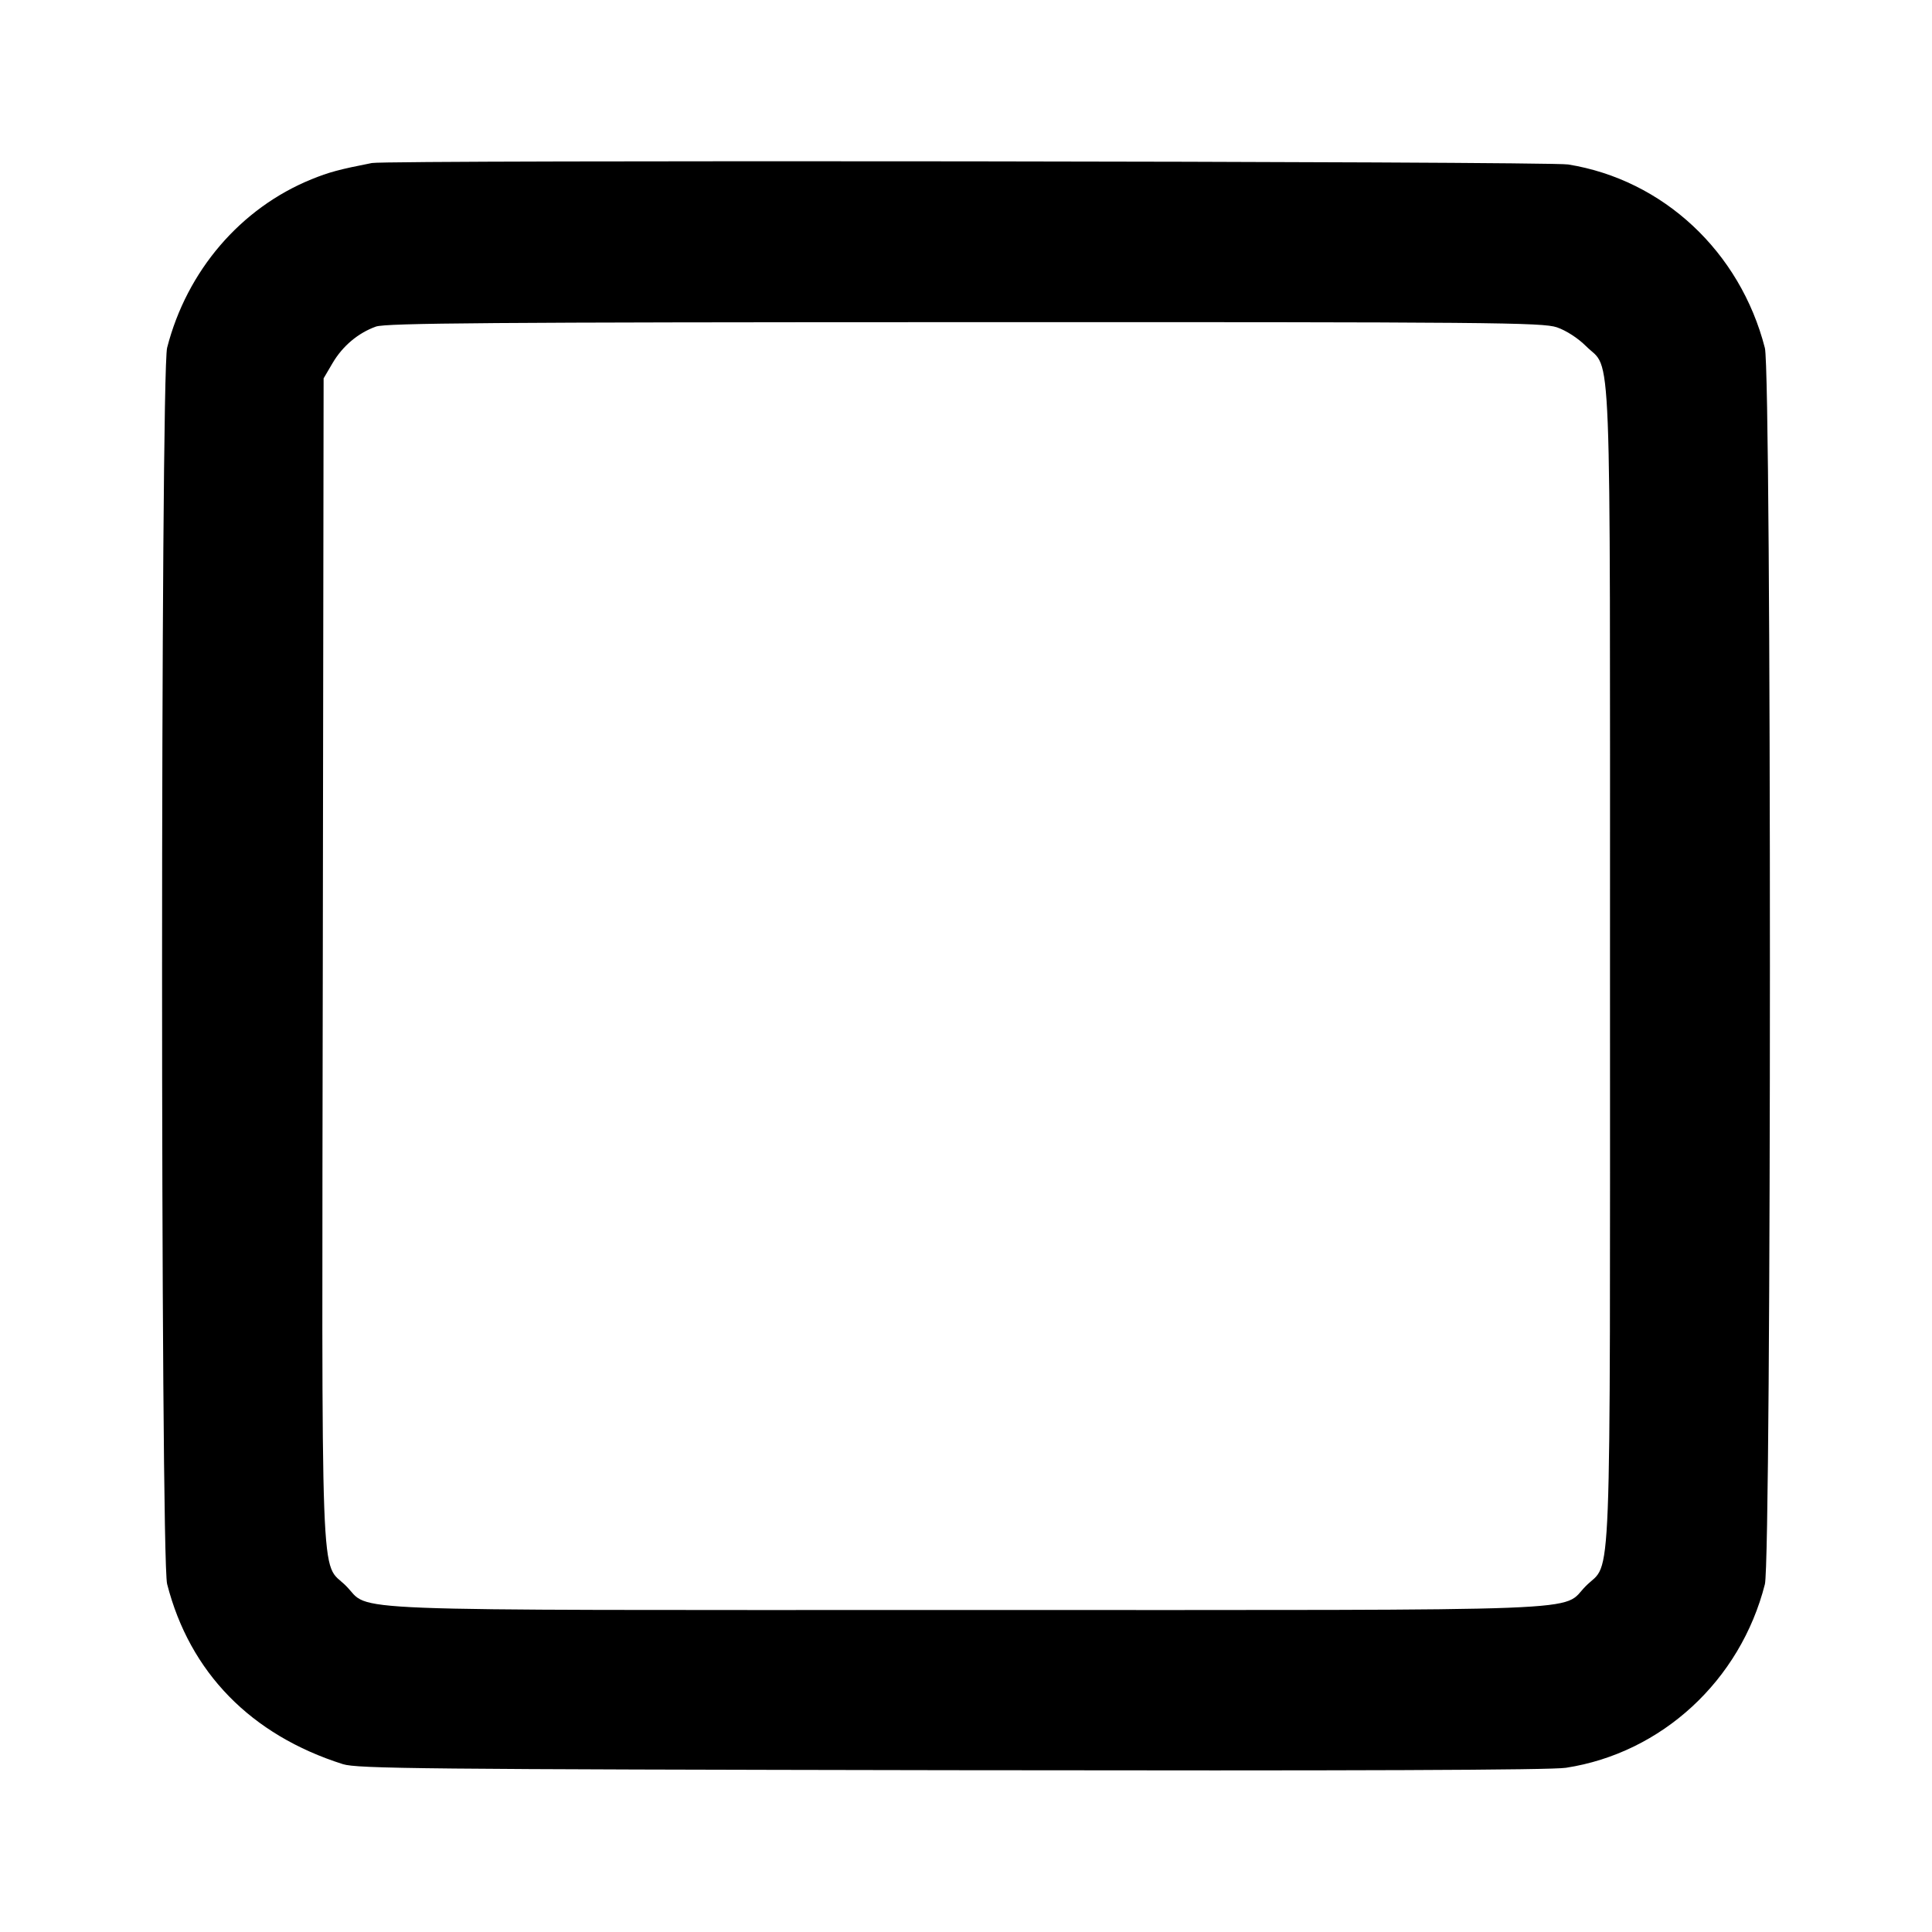 <svg xmlns="http://www.w3.org/2000/svg" width="24" height="24" fill="none" stroke="currentColor" stroke-width="2" stroke-linecap="round" stroke-linejoin="round"><path d="M4.62 2.025c-.408.08-.533.114-.75.202-.881.358-1.549 1.137-1.794 2.093-.083.327-.084 15.031 0 15.357.281 1.099 1.041 1.876 2.184 2.238.179.056.983.064 7.56.075 4.998.008 7.448-.001 7.633-.03 1.19-.183 2.167-1.084 2.471-2.28.083-.328.084-15.032 0-15.357-.307-1.197-1.264-2.09-2.444-2.28-.246-.04-14.661-.057-14.86-.018m14.72 2.041c.115.039.263.135.361.233.324.324.299-.322.299 7.701s.025 7.377-.299 7.701c-.324.324.322.299-7.701.299-8.025 0-7.377.025-7.702-.3-.324-.324-.3.328-.288-7.782L4.02 4.7l.111-.189c.125-.213.318-.375.539-.454.123-.044 1.434-.054 7.313-.055 6.565-.002 7.179.004 7.357.064" fill="#000" fill-rule="evenodd" stroke="none"/></svg>